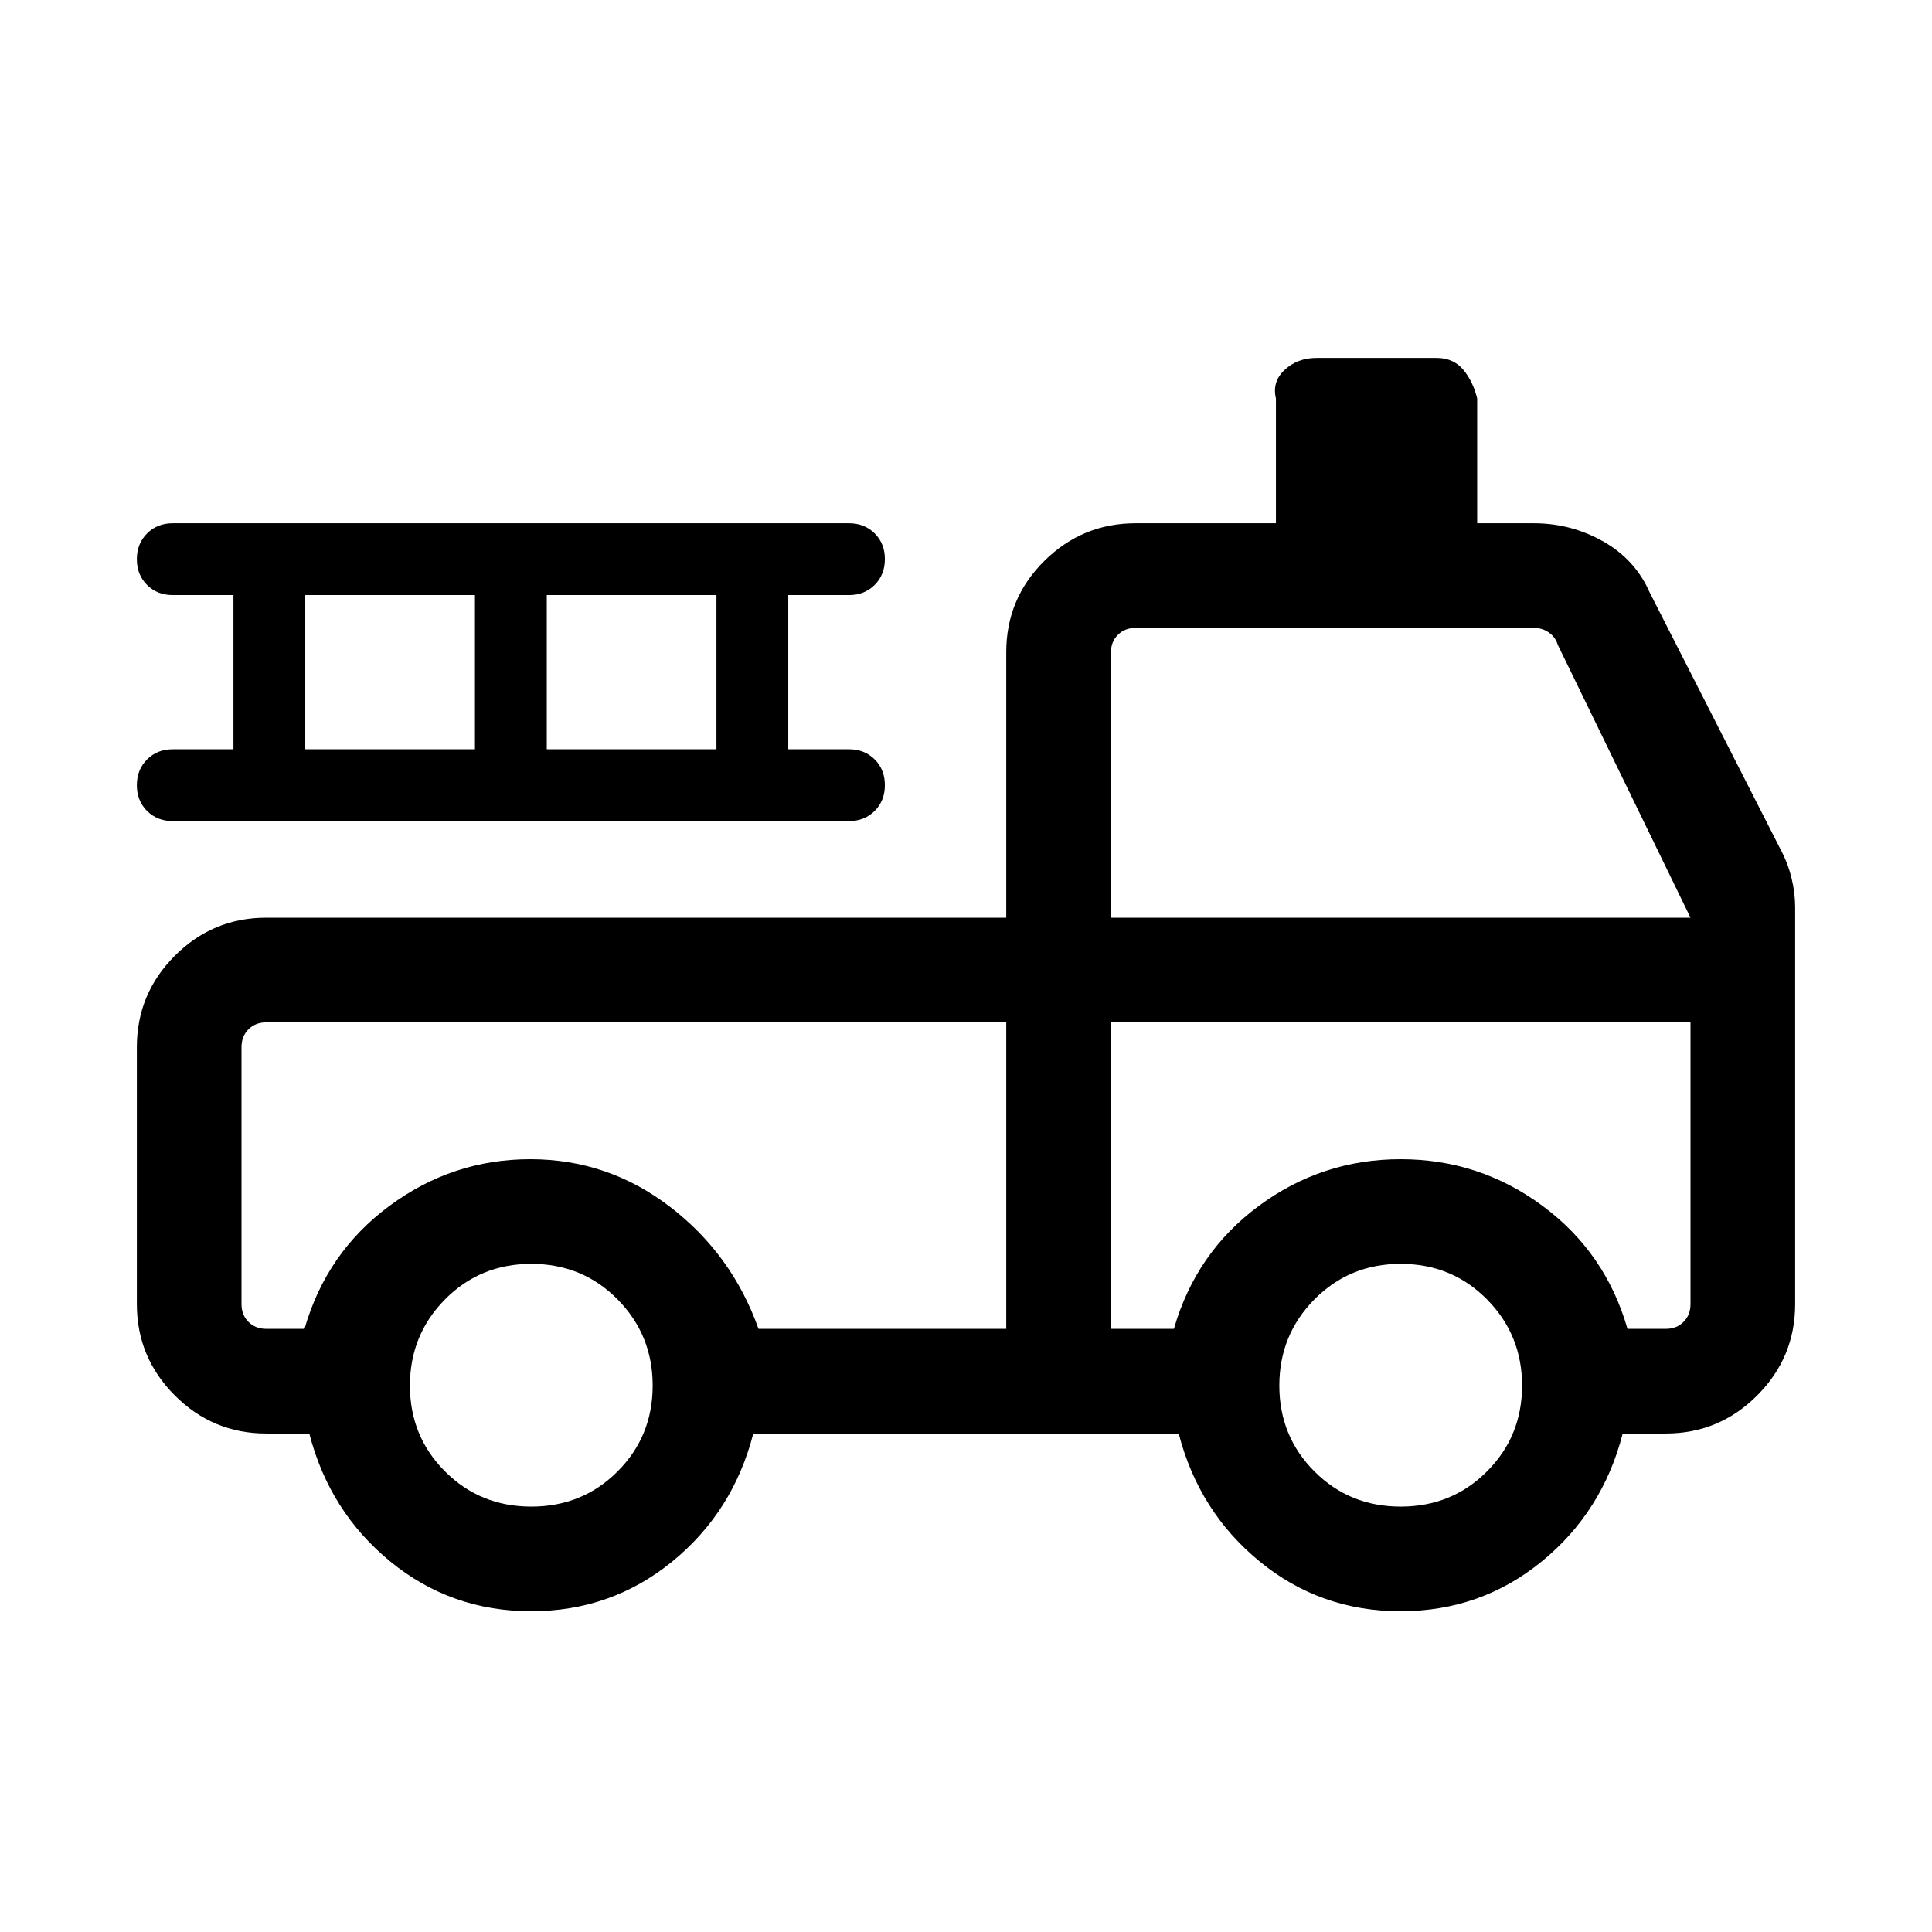 <svg xmlns="http://www.w3.org/2000/svg" height="20" viewBox="0 -960 960 960" width="20"><path d="M263.91-159.39q-39.83 0-70.02-24.75-30.2-24.76-40.2-63.55h-21.38q-26.53 0-45.42-18.89T68-312v-127.69q0-26.53 18.89-45.42T132.31-504H500v-131.94q0-26.58 18.89-45.32Q537.78-700 564.31-700H634v-62q-2-8.36 4.37-14.26 6.37-5.89 15.78-5.89h59.7q8.36 0 13.26 5.89Q732-770.36 734-762v62h28.15q18.5 0 34.48 9.03 15.98 9.03 23.21 25.59l64.66 126.96q3.88 7.23 5.69 14.69 1.81 7.46 1.81 14.65V-312q0 26.53-18.89 45.42t-45.42 18.89h-21.38q-10 38.92-40.29 63.61-30.28 24.69-70.11 24.69t-70.02-24.75q-30.2-24.76-40.2-63.55H374.31q-10 38.92-40.29 63.61-30.28 24.69-70.11 24.69Zm.09-51.99q25.4 0 42.85-17.46 17.46-17.45 17.46-42.66 0-25.21-17.46-42.86Q289.4-332 264-332q-25.4 0-42.85 17.64-17.46 17.65-17.46 42.86t17.46 42.66q17.45 17.46 42.85 17.46Zm432 0q25.4 0 42.85-17.46 17.46-17.45 17.46-42.66 0-25.21-17.46-42.86Q721.4-332 696-332q-25.4 0-42.85 17.64-17.46 17.65-17.46 42.86t17.46 42.66q17.45 17.46 42.85 17.46ZM120-439.69V-312q0 5.39 3.46 8.85t8.85 3.46h19q10.92-38 42.27-61.16Q224.92-384 263.5-384t69.42 23.65q30.85 23.66 43.98 60.66H500V-452H132.31q-5.39 0-8.85 3.46t-3.46 8.85Zm432 140h31.31q10.92-38 42.27-61.16Q656.92-384 696-384t70.42 23.15q31.35 23.16 42.27 61.16h19q5.39 0 8.85-3.46T840-312v-140H552v152.31ZM552-504h288l-65.92-135.54q-1.16-3.84-4.43-6.15-3.27-2.31-7.5-2.31H564.31q-5.39 0-8.85 3.46t-3.46 8.85V-504Zm-436-83.69v-76.62H85.85q-7.74 0-12.79-5.05Q68-674.41 68-682.13q0-7.73 5.06-12.8Q78.11-700 85.85-700h336q7.73 0 12.79 5.05 5.05 5.05 5.05 12.78 0 7.72-5.05 12.79-5.06 5.07-12.79 5.07h-30.16v76.62h30.16q7.73 0 12.79 5.05 5.05 5.05 5.05 12.78 0 7.72-5.05 12.79-5.06 5.07-12.79 5.07h-336q-7.74 0-12.79-5.05Q68-562.1 68-569.83q0-7.72 5.06-12.79 5.05-5.07 12.79-5.07H116Zm35.69 0H236v-76.62h-84.31v76.62Zm120 0H356v-76.62h-84.31v76.62ZM120-452h380-380Zm432 0h288-288Z"/></svg>